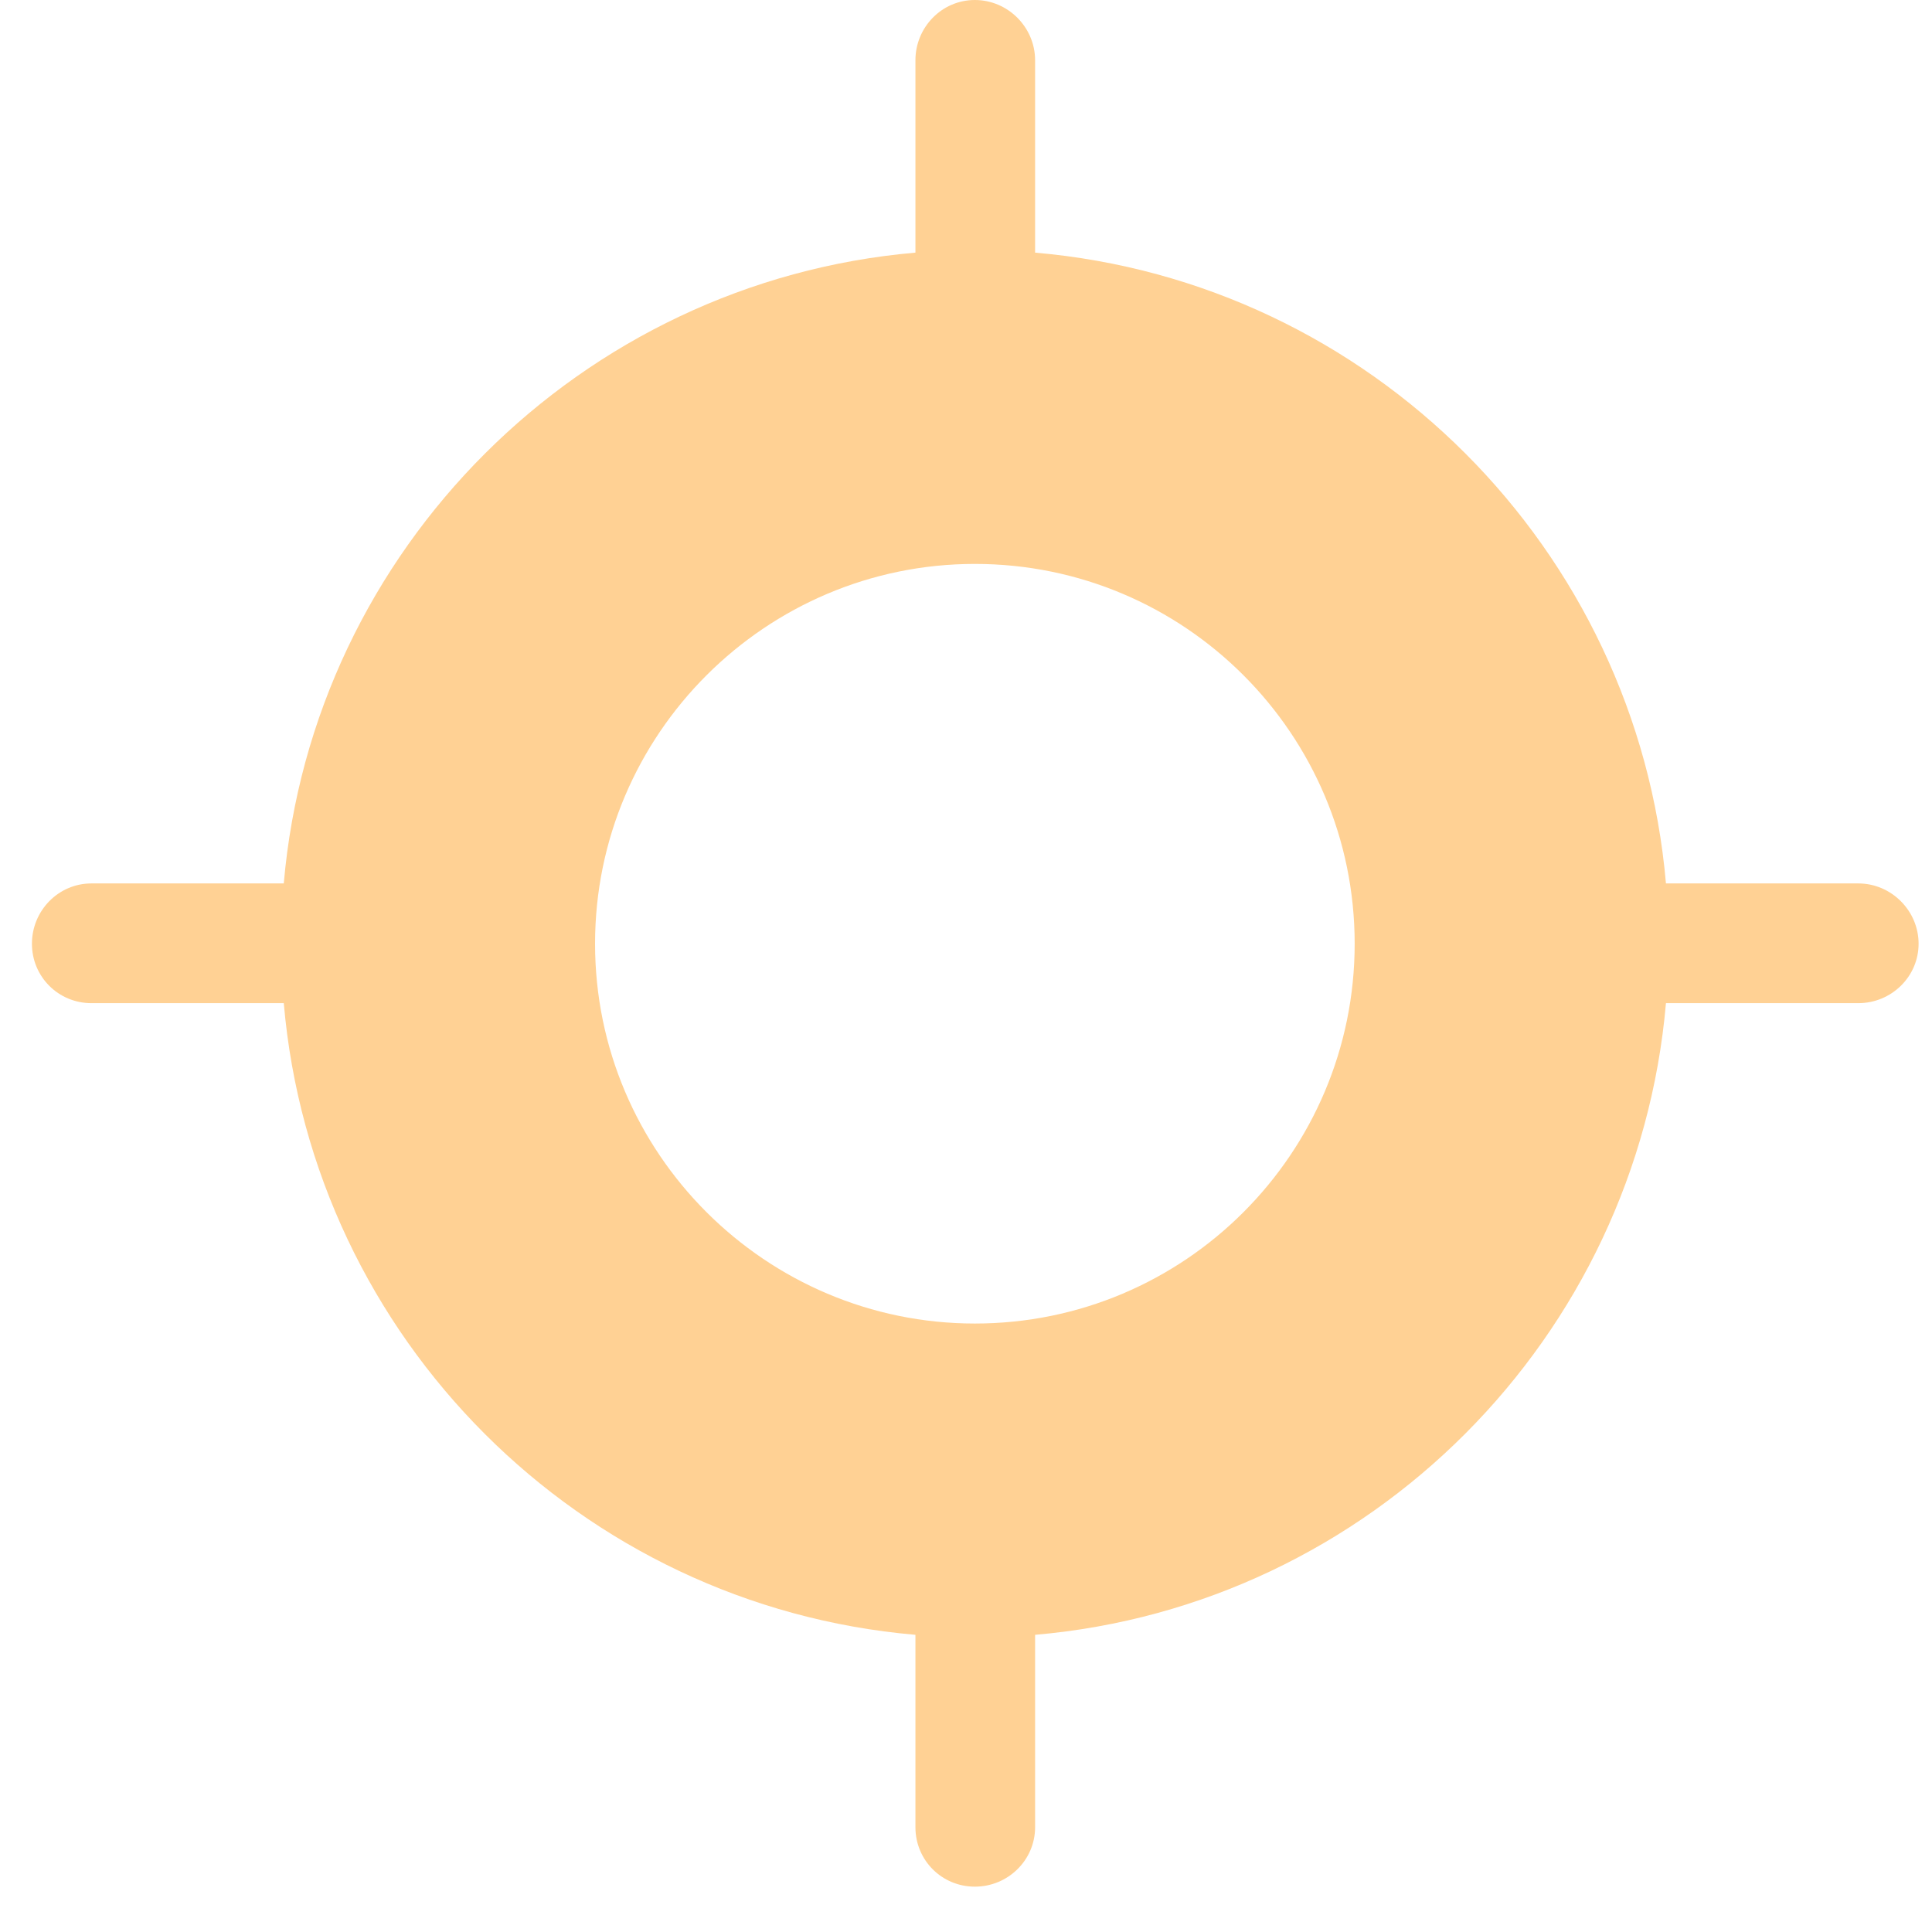 <svg width="34" height="34" viewBox="0 0 34 34" fill="none" xmlns="http://www.w3.org/2000/svg">
<path d="M32.703 15.547H29.318C28.809 9.663 24.116 4.955 18.216 4.446V1.061C18.216 0.479 17.737 0 17.156 0C16.575 0 16.11 0.479 16.11 1.061V4.446C10.225 4.955 5.503 9.663 4.994 15.547H1.609C1.027 15.547 0.562 16.027 0.562 16.608C0.562 17.189 1.027 17.654 1.609 17.654H4.994C5.503 23.553 10.21 28.261 16.11 28.77V32.156C16.11 32.737 16.574 33.202 17.156 33.202C17.737 33.202 18.216 32.737 18.216 32.156V28.77C24.116 28.261 28.809 23.539 29.318 17.654H32.703C33.284 17.654 33.764 17.189 33.764 16.608C33.764 16.027 33.284 15.547 32.703 15.547ZM17.156 23.292C13.48 23.292 10.472 20.299 10.472 16.608C10.472 12.917 13.48 9.924 17.156 9.924C20.846 9.924 23.84 12.917 23.84 16.608C23.84 20.298 20.846 23.292 17.156 23.292Z" fill="#FFD194"/>
</svg>
